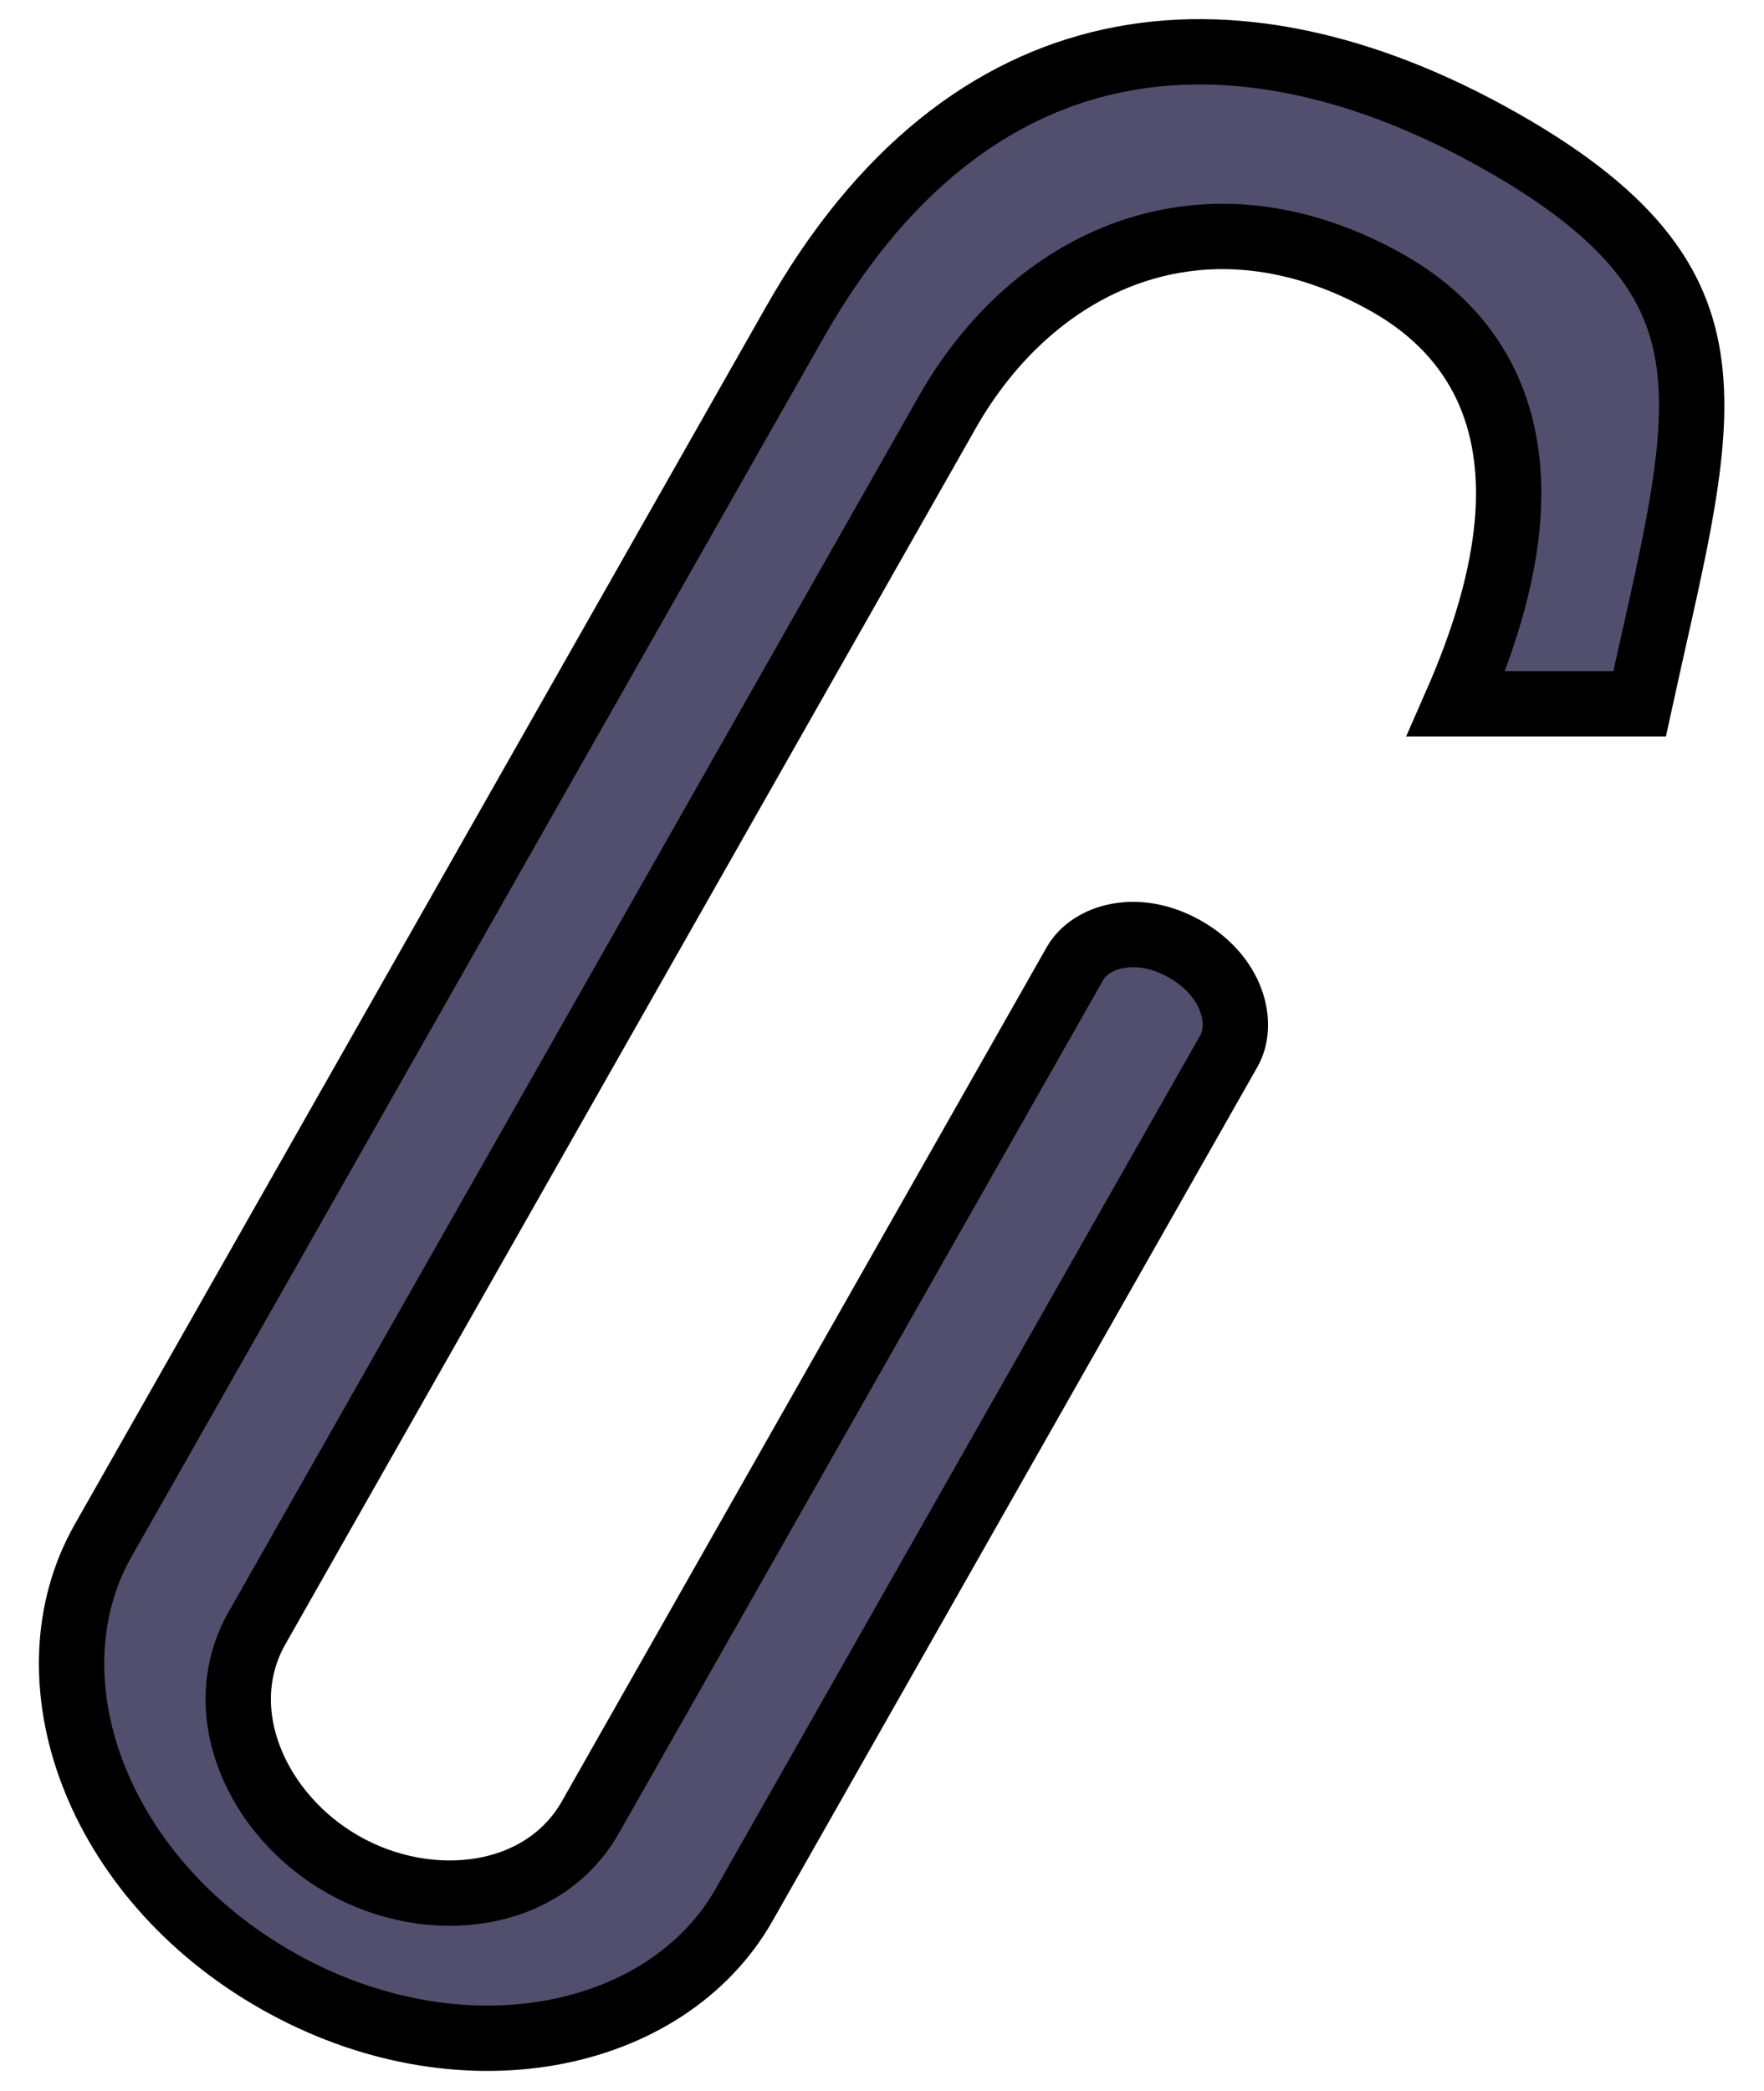 <svg width="540" height="640" viewBox="0 0 27 32" fill="none" xmlns="http://www.w3.org/2000/svg">
<path d="M12.144 4.969L12.145 4.968C13.486 2.588 15.177 1.336 16.999 0.937C18.833 0.536 20.889 0.979 22.986 2.17C24.035 2.766 24.721 3.335 25.16 3.905C25.593 4.466 25.803 5.049 25.869 5.707C25.937 6.378 25.856 7.136 25.686 8.045C25.582 8.596 25.452 9.175 25.309 9.811C25.241 10.117 25.169 10.436 25.096 10.771L23 10.771L22.288 10.771C22.677 9.885 23.024 8.853 23.083 7.845C23.121 7.188 23.039 6.521 22.75 5.905C22.458 5.284 21.969 4.747 21.247 4.336C19.855 3.546 18.487 3.443 17.291 3.859C16.107 4.271 15.143 5.174 14.5 6.307L11.354 11.848L6.659 20.116L3.934 24.915C3.21 26.189 3.929 27.784 5.251 28.535C6.574 29.286 8.312 29.086 9.036 27.812L16.455 14.744C16.69 14.33 17.403 14.108 18.137 14.525C18.872 14.942 19.046 15.668 18.811 16.082L11.391 29.149C10.199 31.249 7.032 31.895 4.242 30.311C1.453 28.727 0.385 25.677 1.578 23.577L4.303 18.778L8.998 10.51L12.144 4.969Z" fill="#524e6d" stroke="black"/>
</svg>
